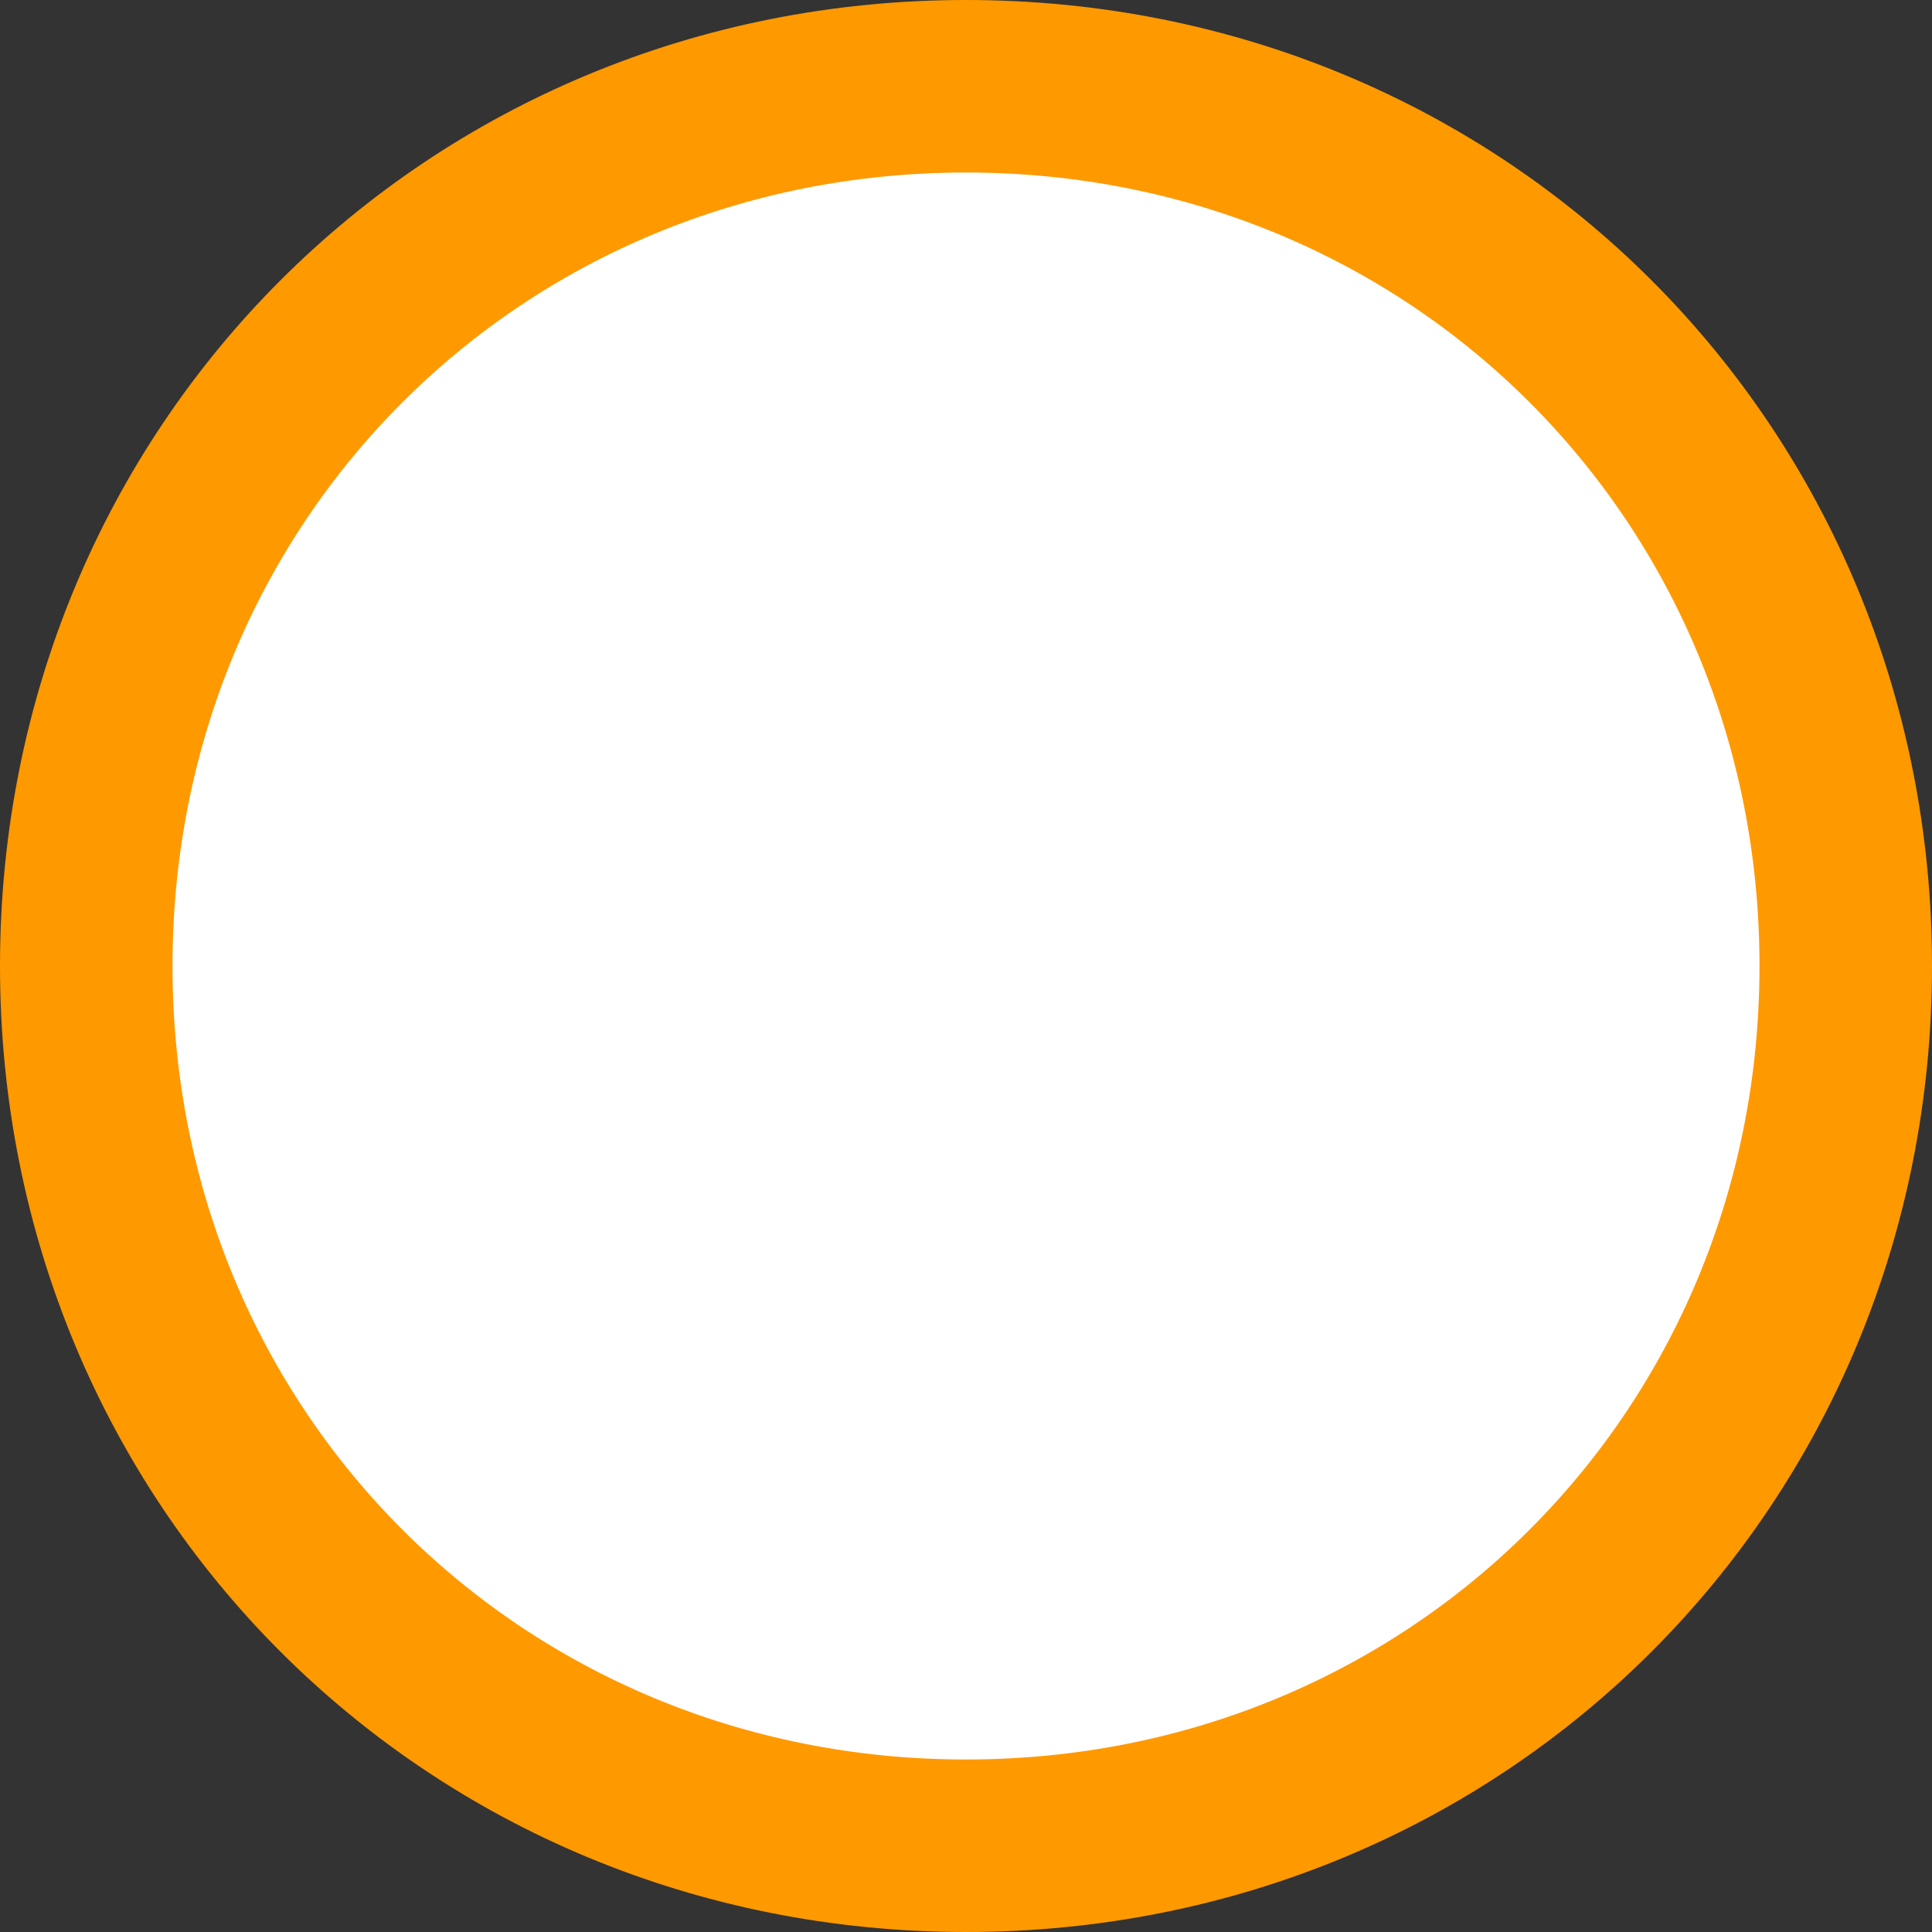 ﻿<?xml version="1.0" encoding="utf-8"?>
<svg version="1.1" xmlns:xlink="http://www.w3.org/1999/xlink" width="56px" height="56px" xmlns="http://www.w3.org/2000/svg">
  <rect width="100%" height="100%" fill="#333333" stroke="none"/>
  <g transform="matrix(1 0 0 1 -715 -6 )">
    <path d="M 743 10  C 756.44 10  767 20.56  767 34  C 767 47.44  756.44 58  743 58  C 729.56 58  719 47.44  719 34  C 719 20.56  729.56 10  743 10  Z " fill-rule="nonzero" fill="#ffffff" stroke="none" />
    <path d="M 743 8.5  C 757.28 8.5  768.5 19.72  768.5 34  C 768.5 48.28  757.28 59.5  743 59.5  C 728.72 59.5  717.5 48.28  717.5 34  C 717.5 19.72  728.72 8.5  743 8.5  Z " stroke-width="5" stroke="#ff9900" fill="none" />
  </g>
</svg>